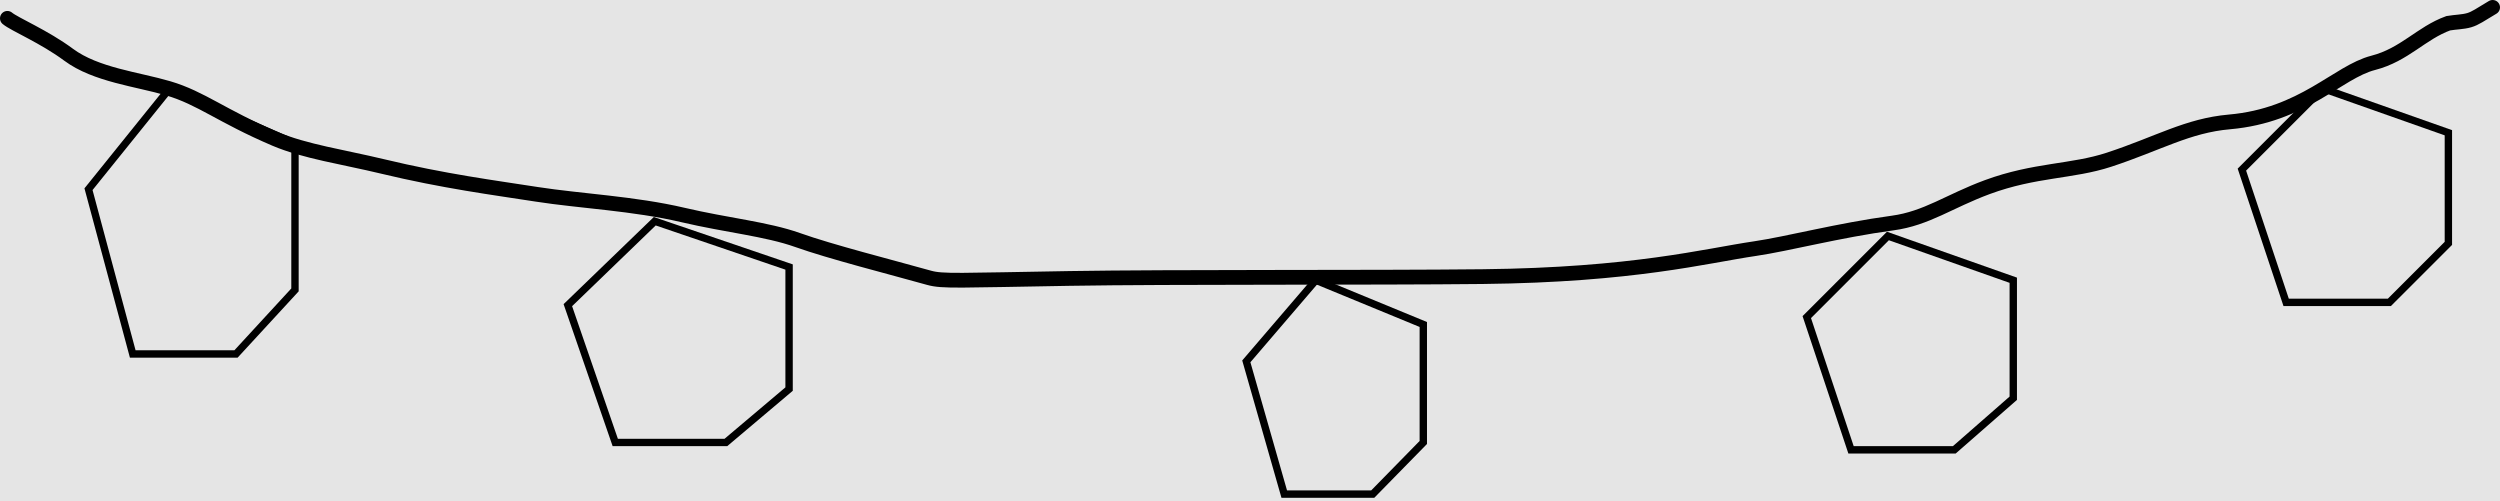<svg width="339" height="68" viewBox="0 0 339 68" fill="none" xmlns="http://www.w3.org/2000/svg">
<rect width="339" height="68" fill="#E5E5E5"/>
<path d="M12 25.655L23 12L40 19.448V39.31L32 48H18L12 25.655Z" stroke="black"/>
<path d="M304 23L315 12L332 18V33L324 41H310L304 23Z" stroke="black"/>
<path d="M77 41.379L88.786 30L107 36.207V52.759L98.429 60H83.429L77 41.379Z" stroke="black"/>
<path d="M169 49L178.429 38L193 44V60L186.143 67H174.143L169 49Z" stroke="black"/>
<path d="M245 43L256 32L273 38V54L265 61H251L245 43Z" stroke="black"/>
<path d="M1 2.487C1.99 3.309 5.98 4.955 9.32 7.433C12.992 10.157 18.64 10.743 22.82 11.979C27.314 13.309 29.98 15.699 37.305 18.828C41.276 20.525 46.64 21.309 51.81 22.553C60.209 24.573 66.96 25.442 72.815 26.354C78.643 27.261 85.98 27.593 92.64 29.159C98.524 30.542 103.98 31.062 108.15 32.546C112.654 34.149 120.62 36.166 125.985 37.67C127.815 38.183 129.99 38.005 145.02 37.757C159.053 37.526 186.12 37.673 201.05 37.509C221.534 37.285 231.26 34.699 237.985 33.713C242.433 33.061 249.28 31.24 256.645 30.242C261.257 29.616 264.32 27.276 269.475 25.372C275.918 22.994 280.98 23.301 285.98 21.658C292.678 19.457 296.64 17.027 302.31 16.531C312.344 15.654 316.98 9.762 321.815 8.52C326.051 7.433 328.32 4.479 331.985 3.151C332.99 2.982 333.98 2.982 334.82 2.737C335.66 2.492 336.32 2.001 338 1" stroke="black" stroke-width="2" stroke-linecap="round"/>
</svg>
